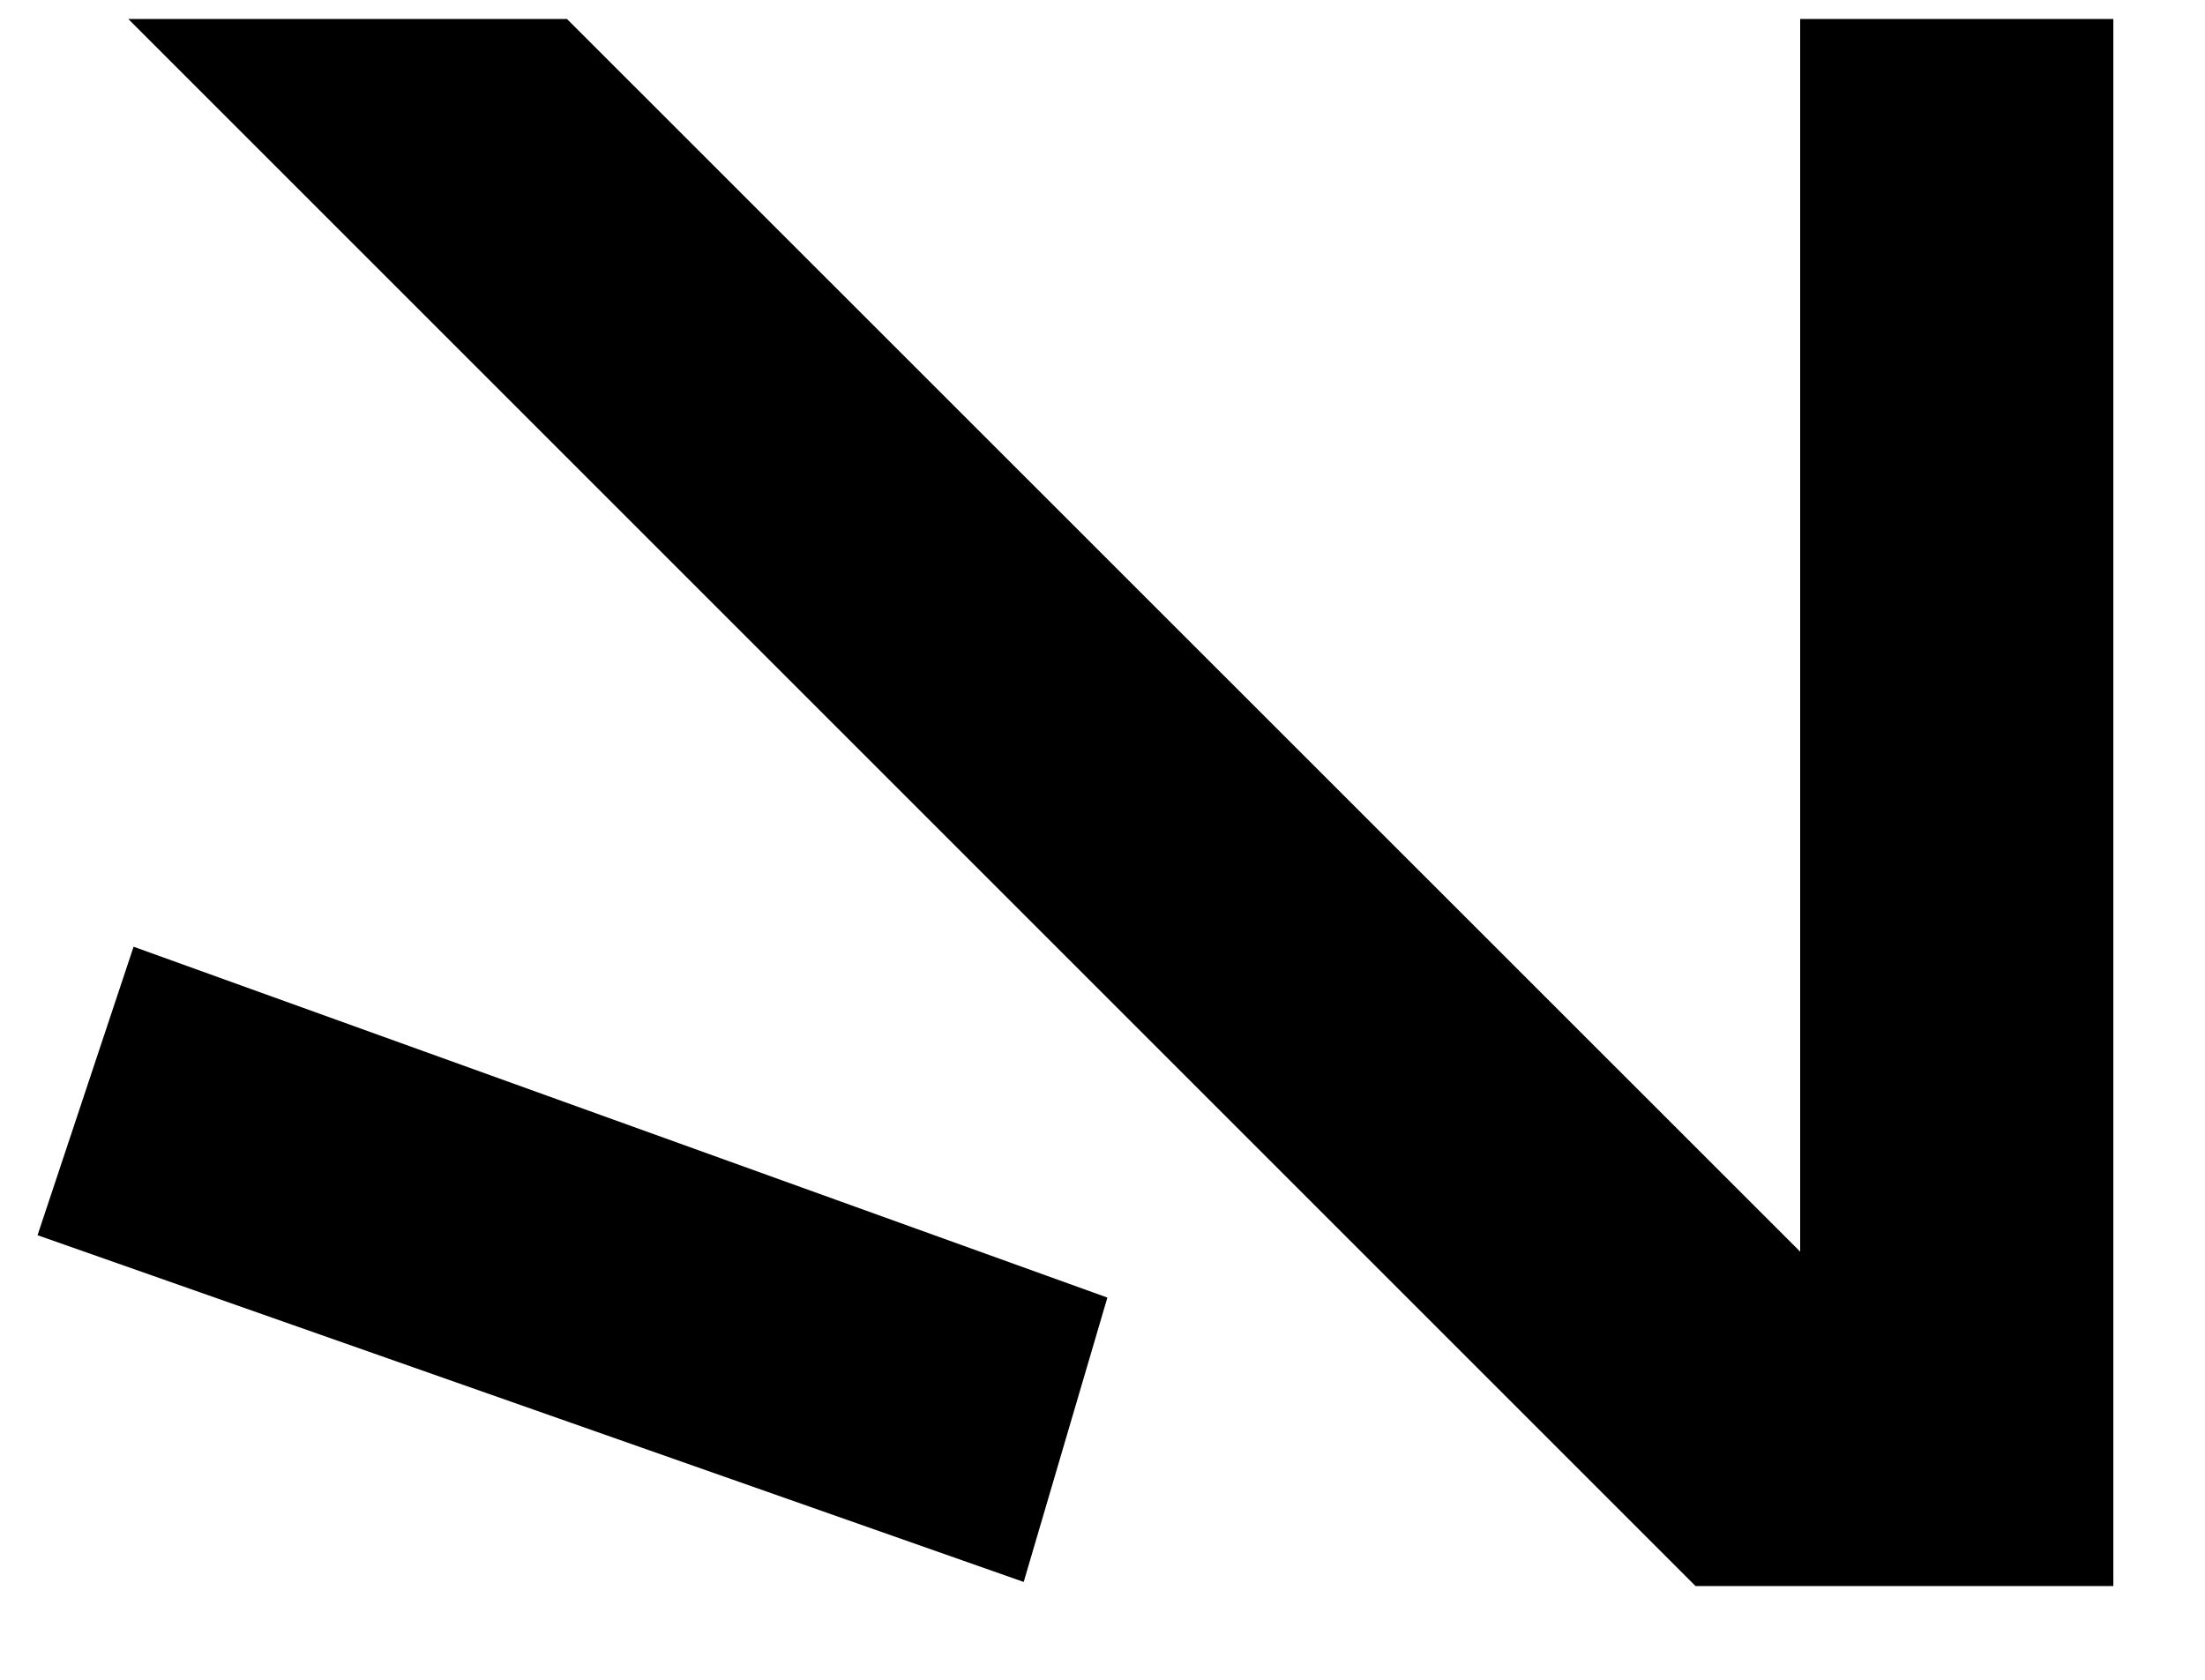 <!-- Generated by IcoMoon.io -->
<svg version="1.1" xmlns="http://www.w3.org/2000/svg" width="42" height="32" viewBox="0 0 42 32">
<title>senth</title>
<path d="M2.544 18.036l-1.829 5.495 18.784 6.605 1.594-5.417-18.549-6.684z"></path>
<path d="M40.254 30.214h-7.958l-29.852-29.852h8.356l23.489 23.482v-23.482h5.965v29.852z"></path>
</svg>
